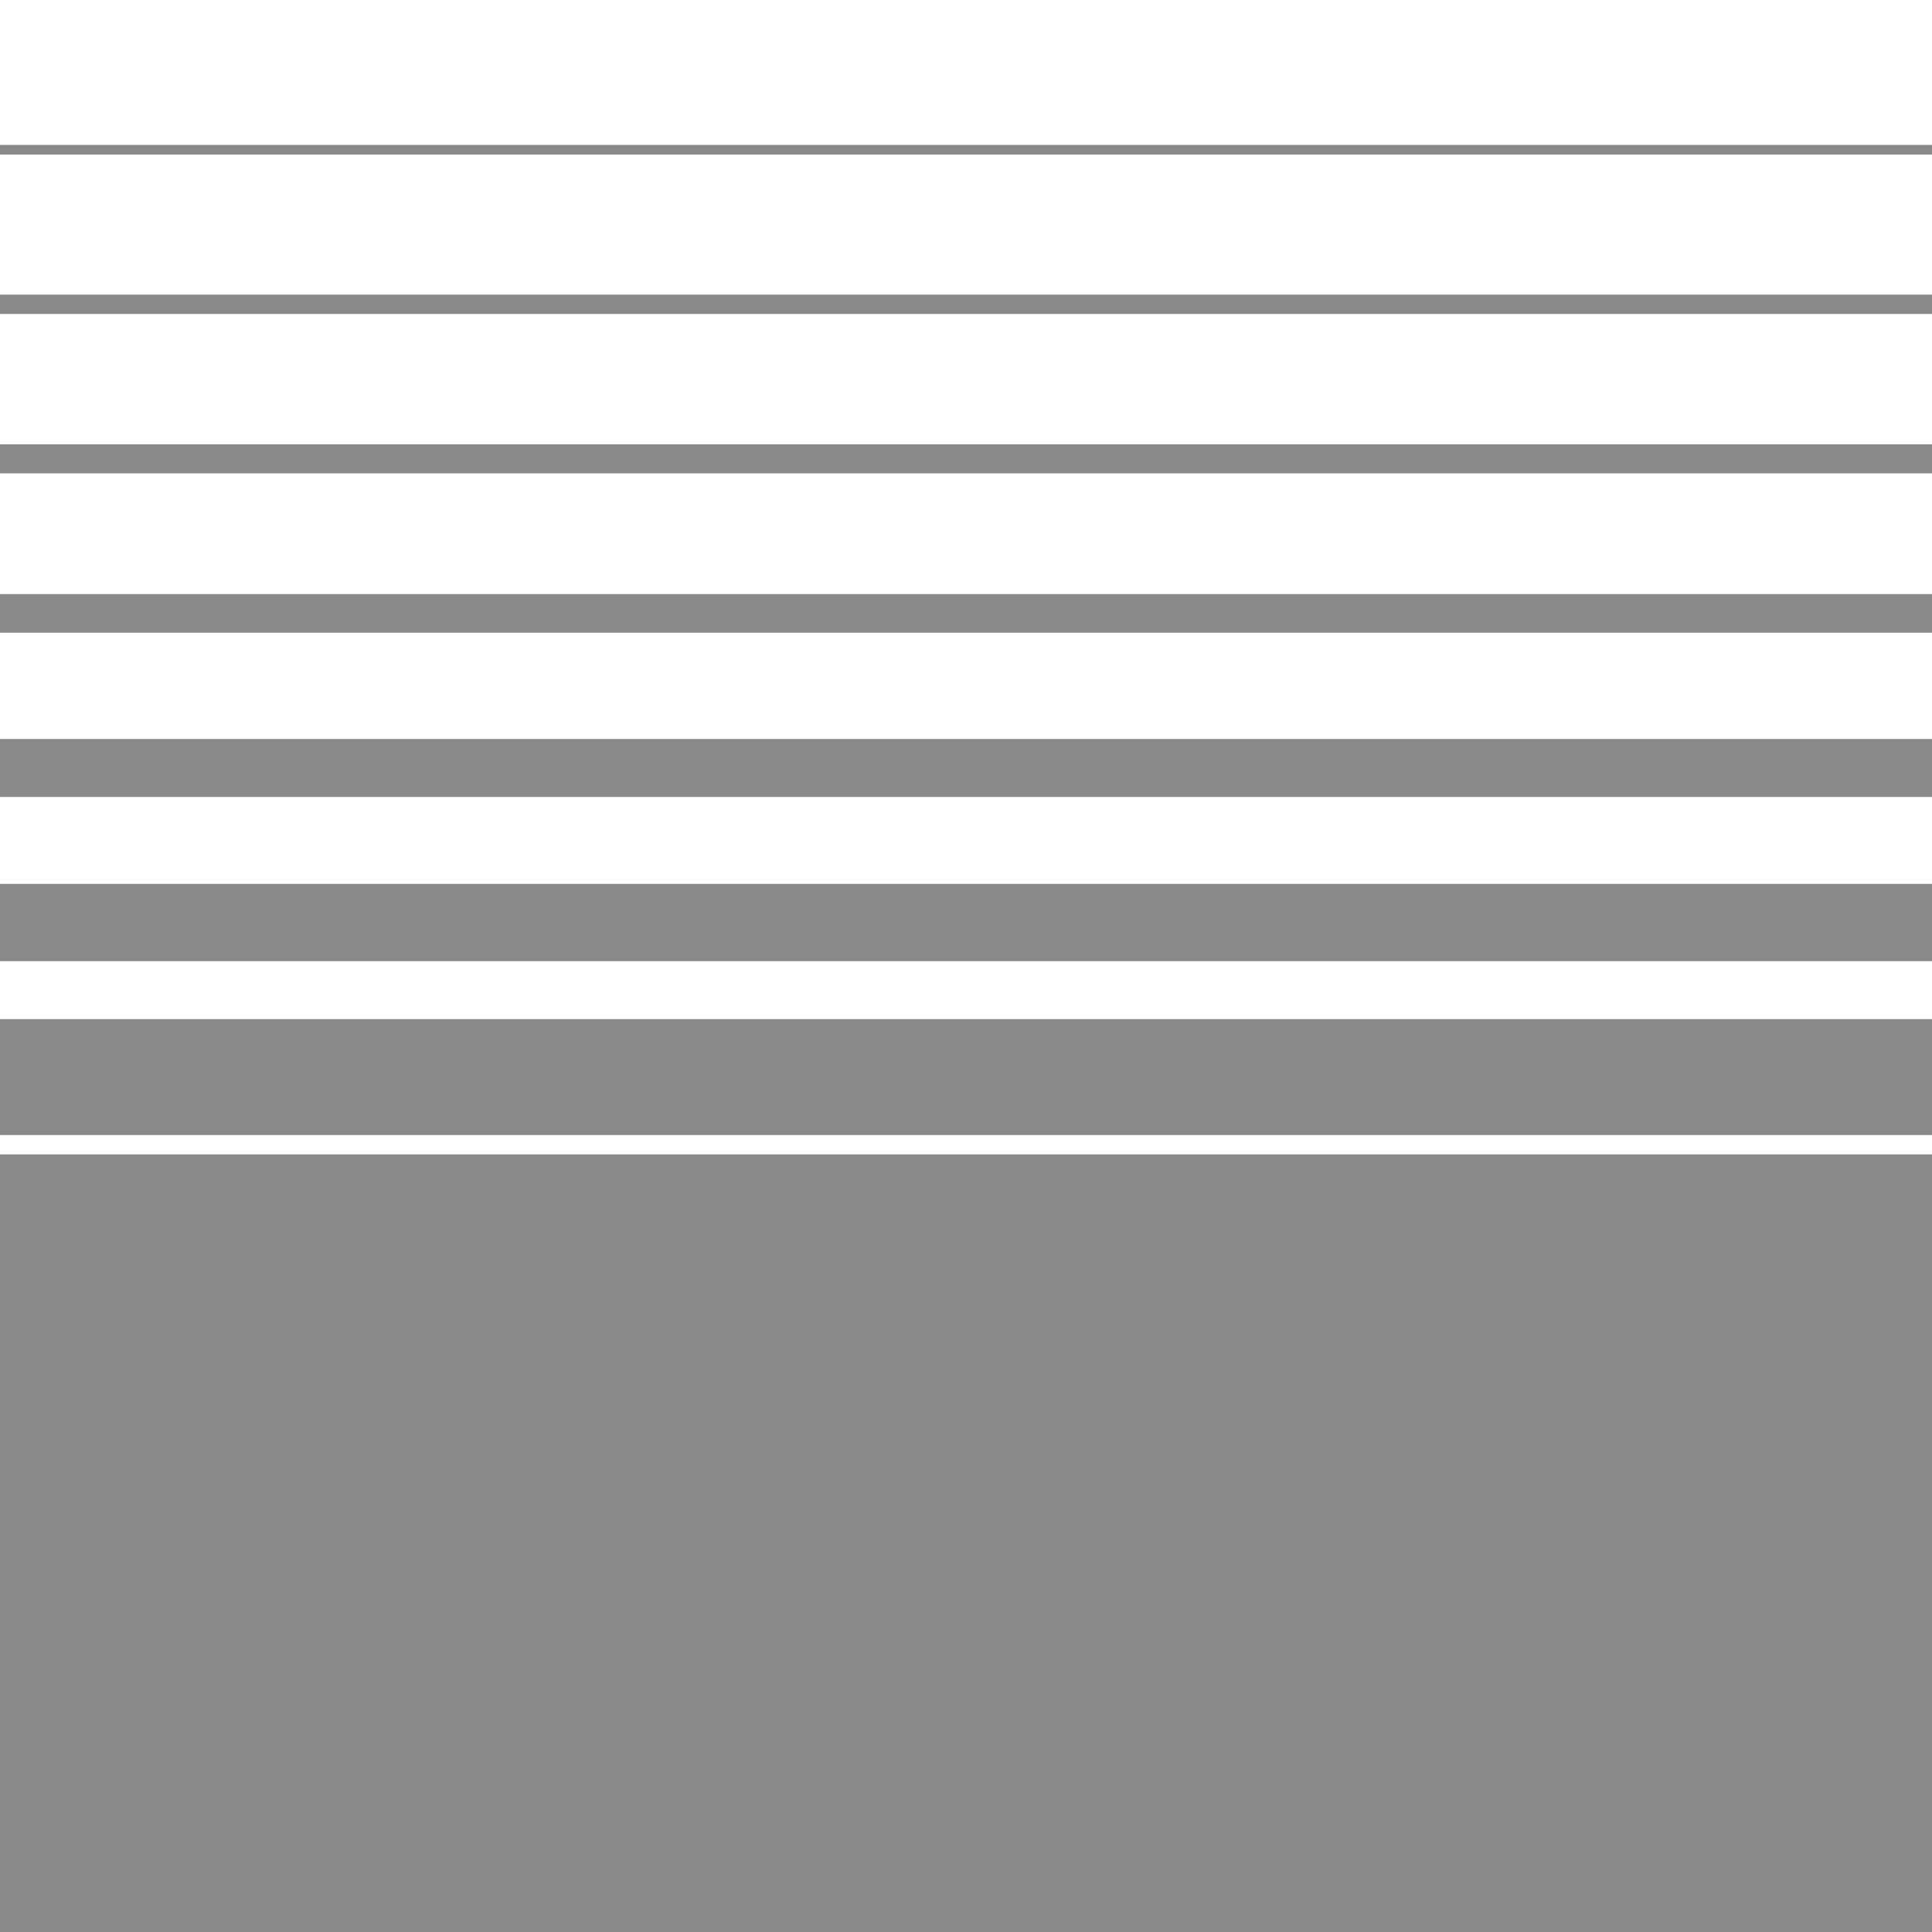 <?xml version="1.0" encoding="UTF-8"?>
<svg id="Layer_1" data-name="Layer 1" xmlns="http://www.w3.org/2000/svg" xmlns:xlink="http://www.w3.org/1999/xlink" viewBox="0 0 400 400">
  <defs>
    <style>
      .cls-1, .cls-2, .cls-3, .cls-4, .cls-5, .cls-6, .cls-7, .cls-8, .cls-9, .cls-10, .cls-11, .cls-12 {
        fill: none;
      }

      .cls-2 {
        stroke-width: 16px;
      }

      .cls-2, .cls-3, .cls-4, .cls-5, .cls-6, .cls-7, .cls-8, .cls-9, .cls-10, .cls-11, .cls-12 {
        stroke: #898989;
        stroke-miterlimit: 1;
      }

      .cls-3 {
        stroke-width: 8px;
      }

      .cls-13 {
        clip-path: url(#clippath);
      }

      .cls-14, .cls-15, .cls-16, .cls-17 {
        fill: #666;
      }

      .cls-4 {
        stroke-width: 2px;
      }

      .cls-5 {
        stroke-width: 4px;
      }

      .cls-6 {
        stroke-width: 32px;
      }

      .cls-18 {
        clip-path: url(#clippath-1);
      }

      .cls-19 {
        clip-path: url(#clippath-2);
      }

      .cls-7 {
        stroke-width: 36px;
      }

      .cls-8 {
        stroke-width: 24px;
      }

      .cls-15 {
        opacity: .2;
      }

      .cls-9 {
        stroke-width: 56px;
      }

      .cls-10 {
        stroke-width: 6px;
      }

      .cls-11 {
        stroke-width: 48px;
      }

      .cls-12 {
        stroke-width: 12px;
      }

      .cls-16 {
        opacity: .9;
      }

      .cls-17 {
        opacity: .4;
      }
    </style>
    <clipPath id="clippath">
      <rect class="cls-1" width="400" height="400"/>
    </clipPath>
    <clipPath id="clippath-1">
      <rect class="cls-1" x="-420" width="400" height="400"/>
    </clipPath>
    <clipPath id="clippath-2">
      <rect class="cls-1" x="420" width="400" height="400"/>
    </clipPath>
  </defs>
  <g class="cls-13">
    <line class="cls-4" x1="-9" y1="31" x2="447" y2="31"/>
    <line class="cls-5" x1="-9" y1="63" x2="447" y2="63"/>
    <line class="cls-10" x1="-9" y1="95" x2="447" y2="95"/>
    <line class="cls-3" x1="-9" y1="127" x2="447" y2="127"/>
    <line class="cls-12" x1="-9" y1="159" x2="447" y2="159"/>
    <line class="cls-2" x1="-9" y1="191" x2="447" y2="191"/>
    <line class="cls-8" x1="-9" y1="223" x2="447" y2="223"/>
    <line class="cls-6" x1="-9" y1="255" x2="447" y2="255"/>
    <line class="cls-7" x1="-9" y1="287" x2="447" y2="287"/>
    <line class="cls-11" x1="-9" y1="319" x2="447" y2="319"/>
    <line class="cls-9" x1="-9" y1="351" x2="447" y2="351"/>
    <line class="cls-9" x1="-9" y1="383" x2="447" y2="383"/>
  </g>
  <g class="cls-18">
    <rect class="cls-14" x="-20" y="80" width="40" height="40"/>
    <rect class="cls-14" x="-20" y="160" width="40" height="40"/>
    <rect class="cls-14" x="-20" width="40" height="40"/>
    <rect class="cls-14" x="-20" y="320" width="40" height="40"/>
    <rect class="cls-14" x="-20" y="240" width="40" height="40"/>
  </g>
  <g class="cls-19">
    <g>
      <polygon class="cls-14" points="414.94 73.78 376.35 140.61 453.52 140.61 414.94 73.78"/>
      <polygon class="cls-16" points="414.94 140.66 376.35 207.49 453.52 207.49 414.94 140.66"/>
      <polygon class="cls-17" points="414.94 -59.98 376.35 6.85 453.52 6.85 414.94 -59.98"/>
      <polygon class="cls-14" points="414.94 6.9 376.35 73.73 453.52 73.73 414.94 6.9"/>
      <polygon class="cls-15" points="414.94 207.54 376.35 274.37 453.52 274.37 414.94 207.54"/>
      <polygon class="cls-14" points="414.94 274.42 376.35 341.24 453.52 341.24 414.94 274.42"/>
      <polygon class="cls-15" points="414.94 341.29 376.35 408.12 453.52 408.12 414.94 341.29"/>
    </g>
  </g>
</svg>